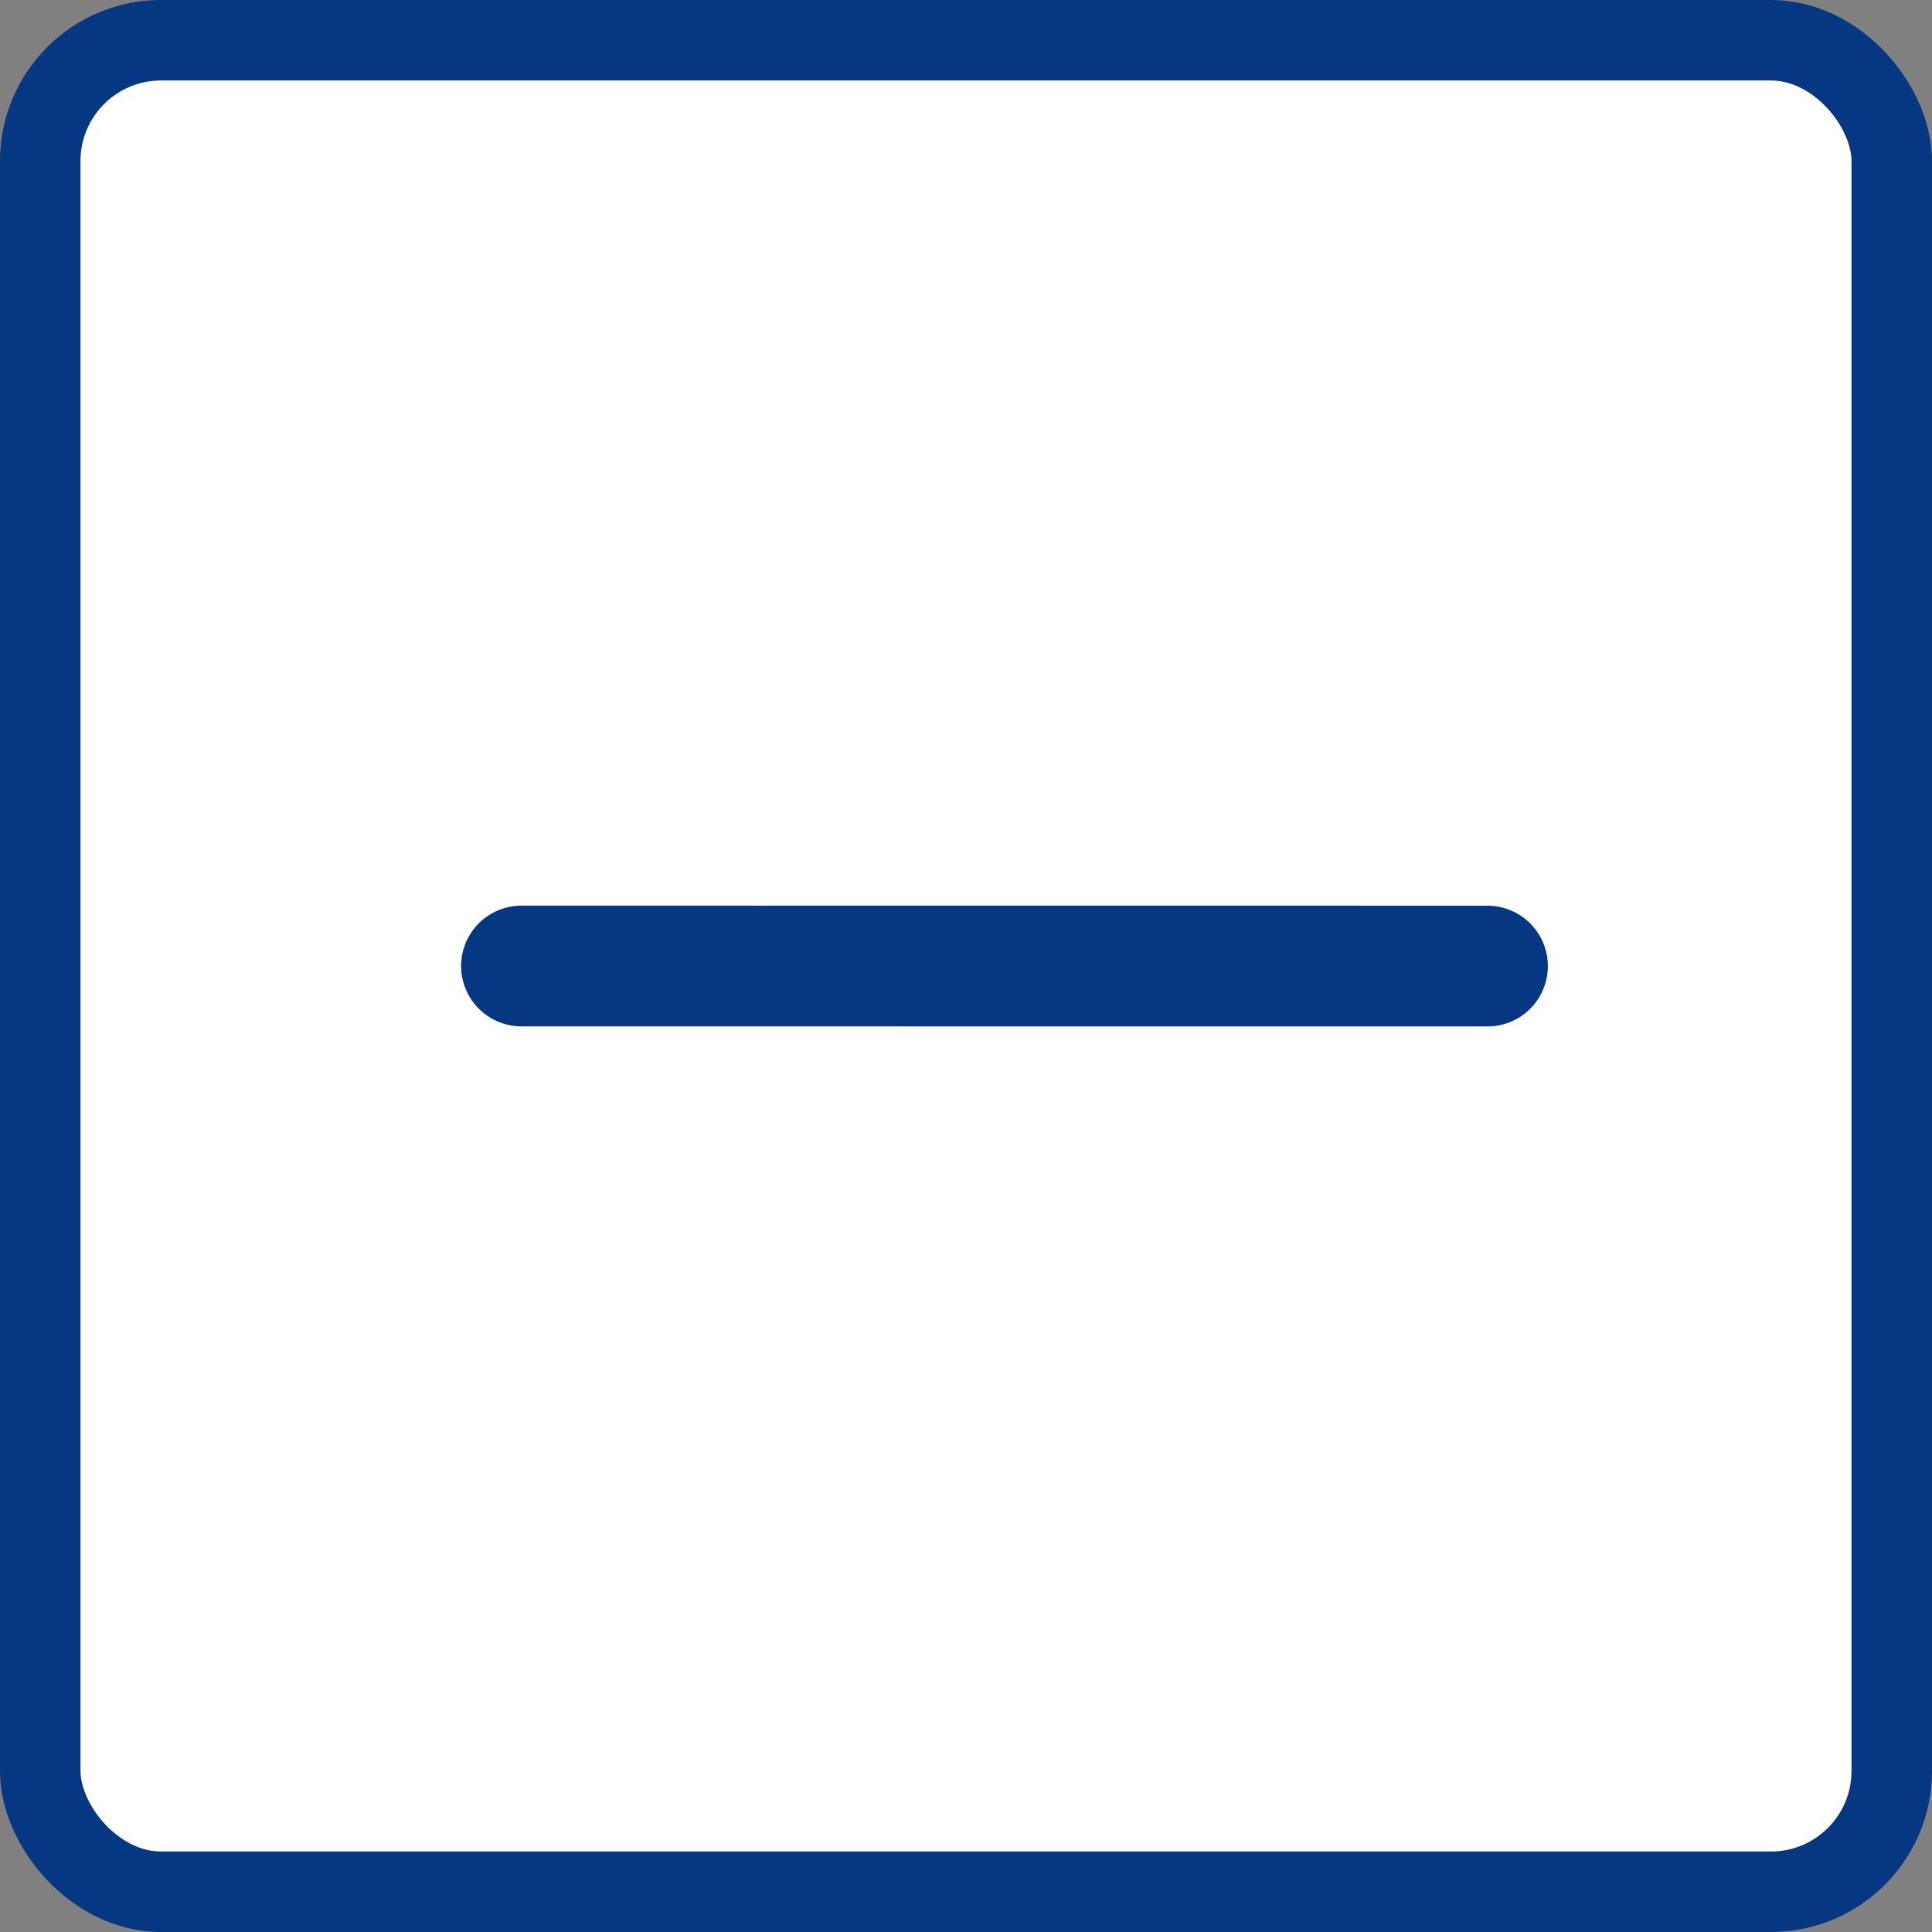 <svg width="24" height="24" viewBox="0 0 24 24" fill="none" xmlns="http://www.w3.org/2000/svg">
<rect x="0" y="0" width="24" height="24" fill="#808080" stroke="none"/>
<g id="Group 7472">
<rect id="Rectangle 2361" x="0.5" y="0.5" width="23" height="23" rx="1.5" fill="white" stroke="#063782"/>
<path id="Stroke 2" d="M18.478 12.001L6.478 12" stroke="#063782" stroke-width="1.5" stroke-linecap="round" stroke-linejoin="round"/>
</g>
</svg>
